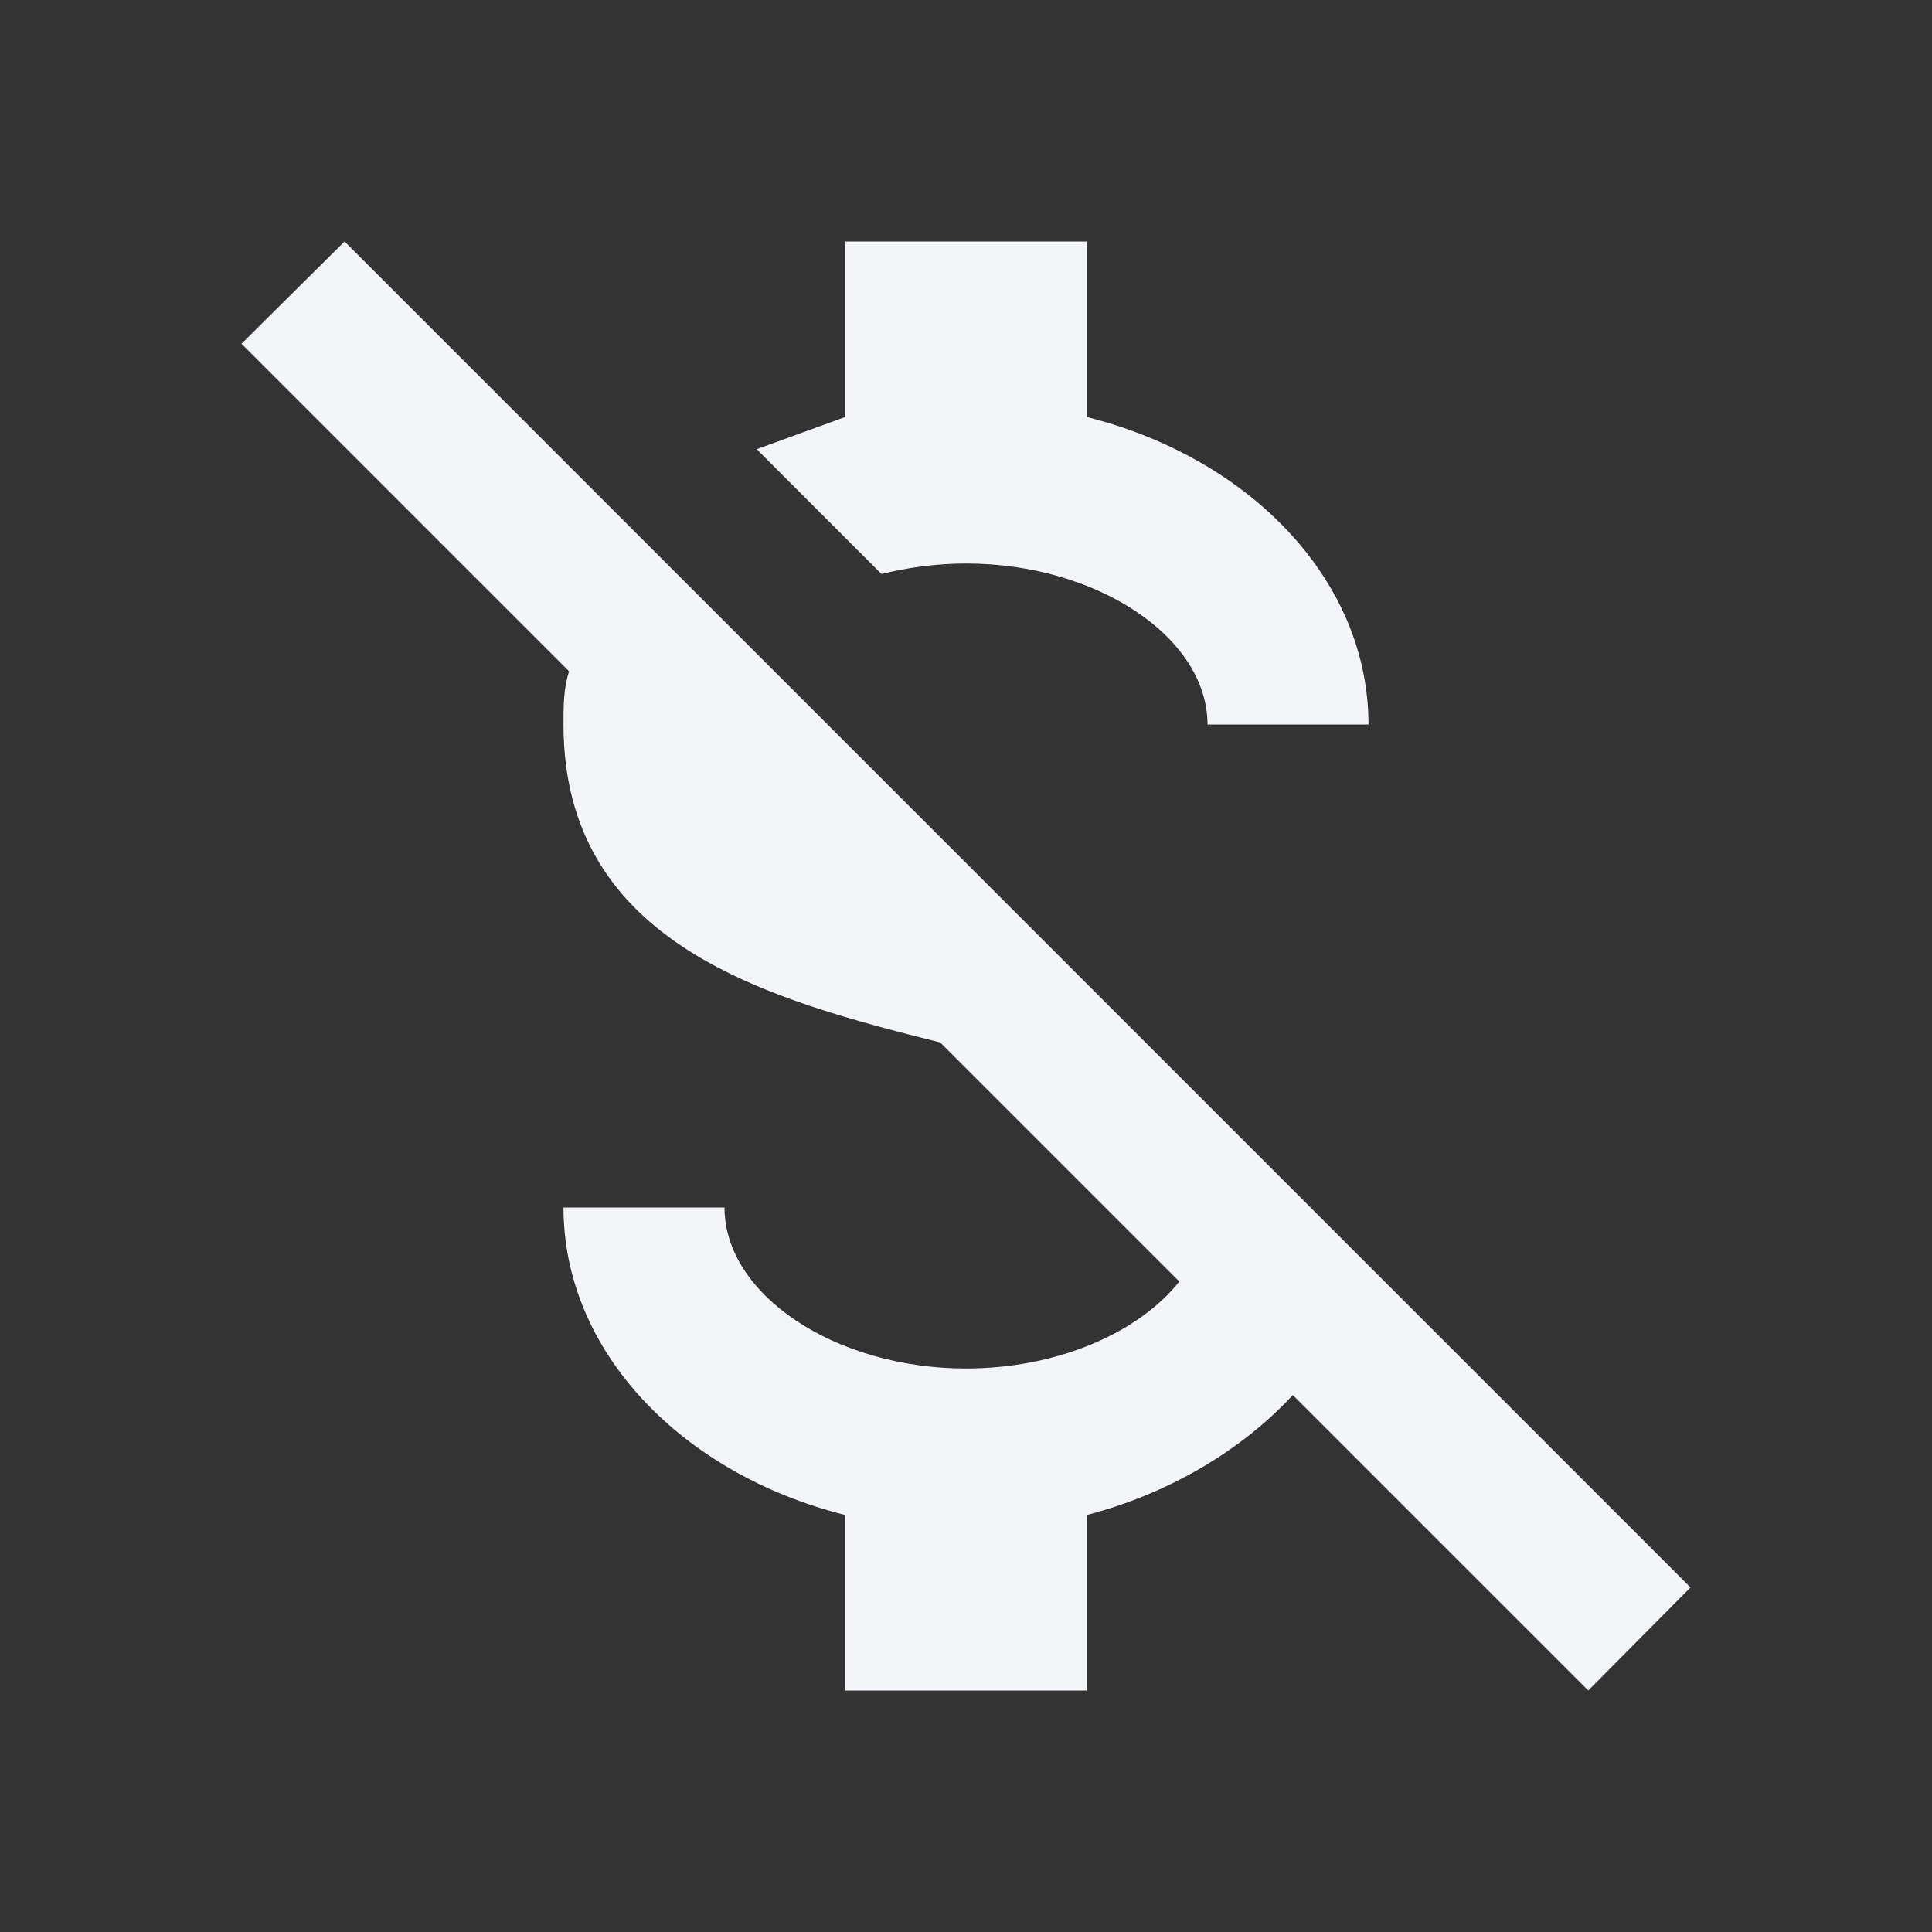 <?xml version="1.0" encoding="UTF-8"?><!DOCTYPE svg PUBLIC "-//W3C//DTD SVG 1.1//EN" "http://www.w3.org/Graphics/SVG/1.1/DTD/svg11.dtd"><svg fill="#f4f5f8" xmlns="http://www.w3.org/2000/svg" xmlns:xlink="http://www.w3.org/1999/xlink" version="1.1" id="mdi-currency-usd-off" width="24" height="24" viewBox="0 0 24 24"><rect x="0" y="0" width="24" height="24" fill="#333333" stroke="none"/><path d="M3,4.27L4.28,3L21,19.72L19.73,21L16.06,17.33C15.44,18 14.54,18.55 13.5,18.82V21H10.5V18.82C8.47,18.31 7,16.79 7,15H9C9,16.08 10.37,17 12,17C13.13,17 14.14,16.56 14.65,15.92L11.68,12.95C9.58,12.42 7,11.75 7,9C7,8.77 7,8.55 7.07,8.34L3,4.27M10.5,5.18V3H13.5V5.18C15.53,5.69 17,7.21 17,9H15C15,7.92 13.63,7 12,7C11.63,7 11.28,7.05 10.95,7.13L9.4,5.58L10.5,5.18Z" /></svg>